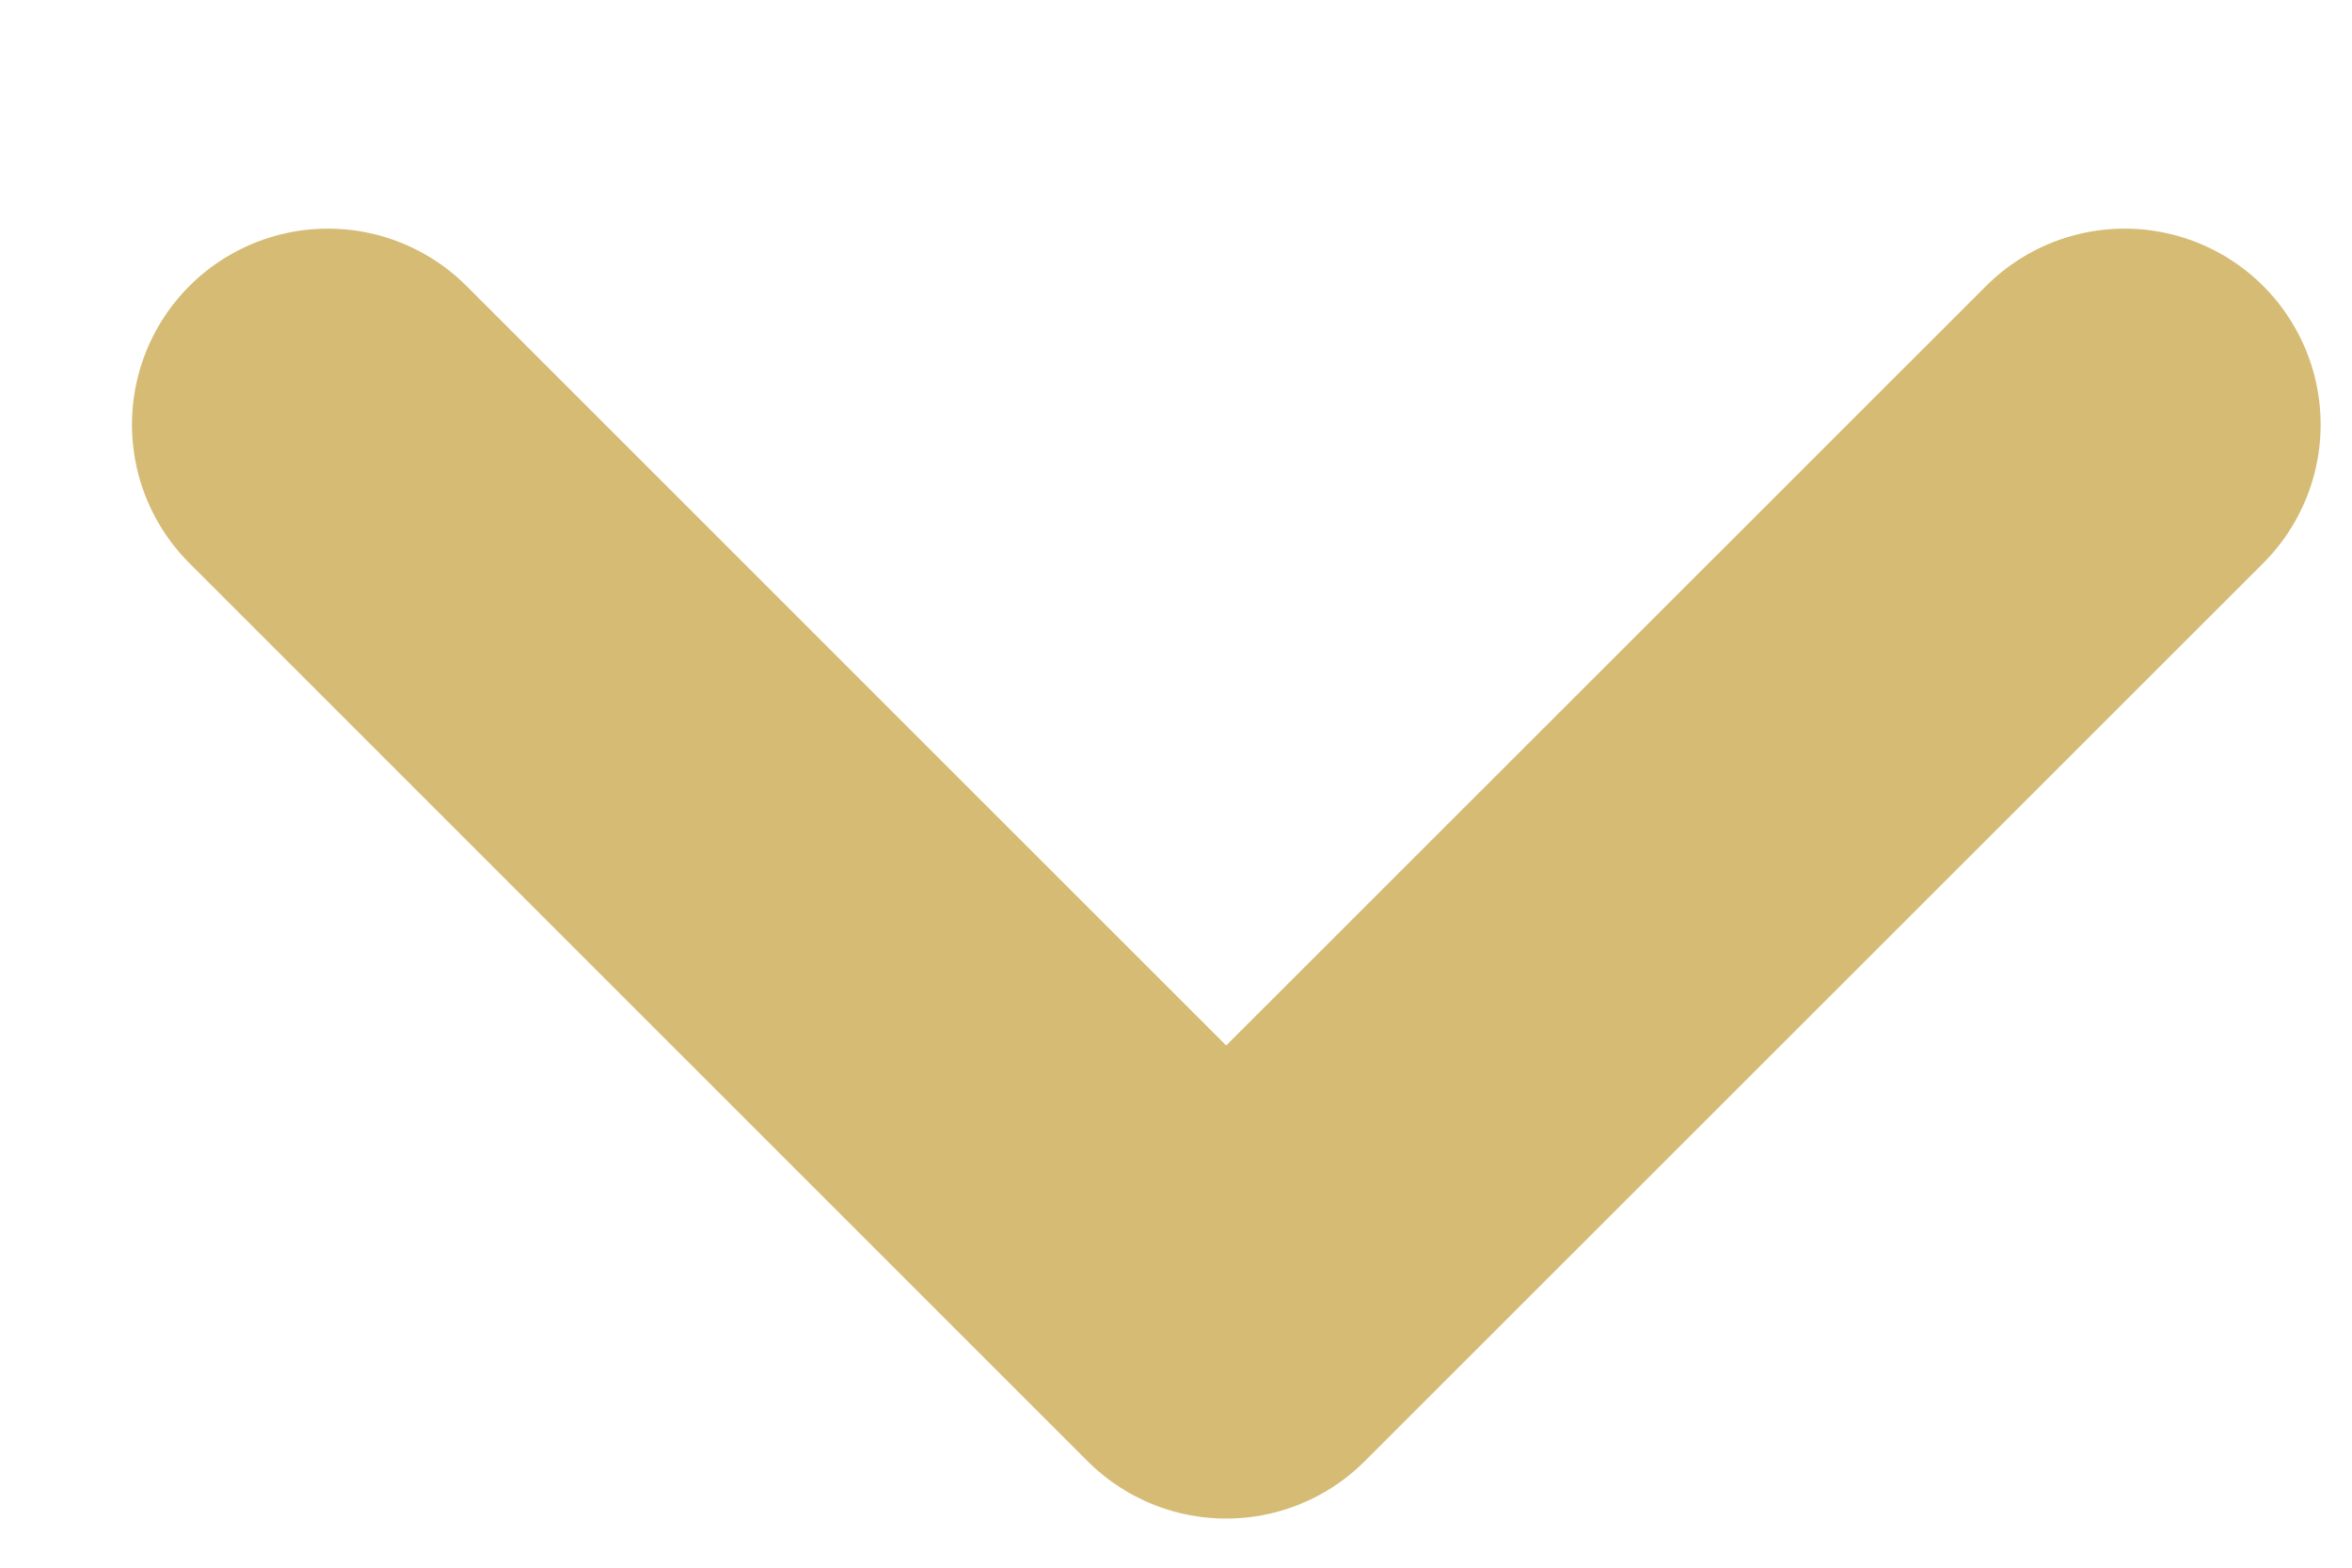 <svg width="9" height="6" viewBox="0 0 9 6" fill="none" xmlns="http://www.w3.org/2000/svg">
<path d="M1.255 1.625L4.692 5.062L8.13 1.625" stroke="#D6BB75" stroke-width="1.5" stroke-linecap="round" stroke-linejoin="round"/>
</svg>
